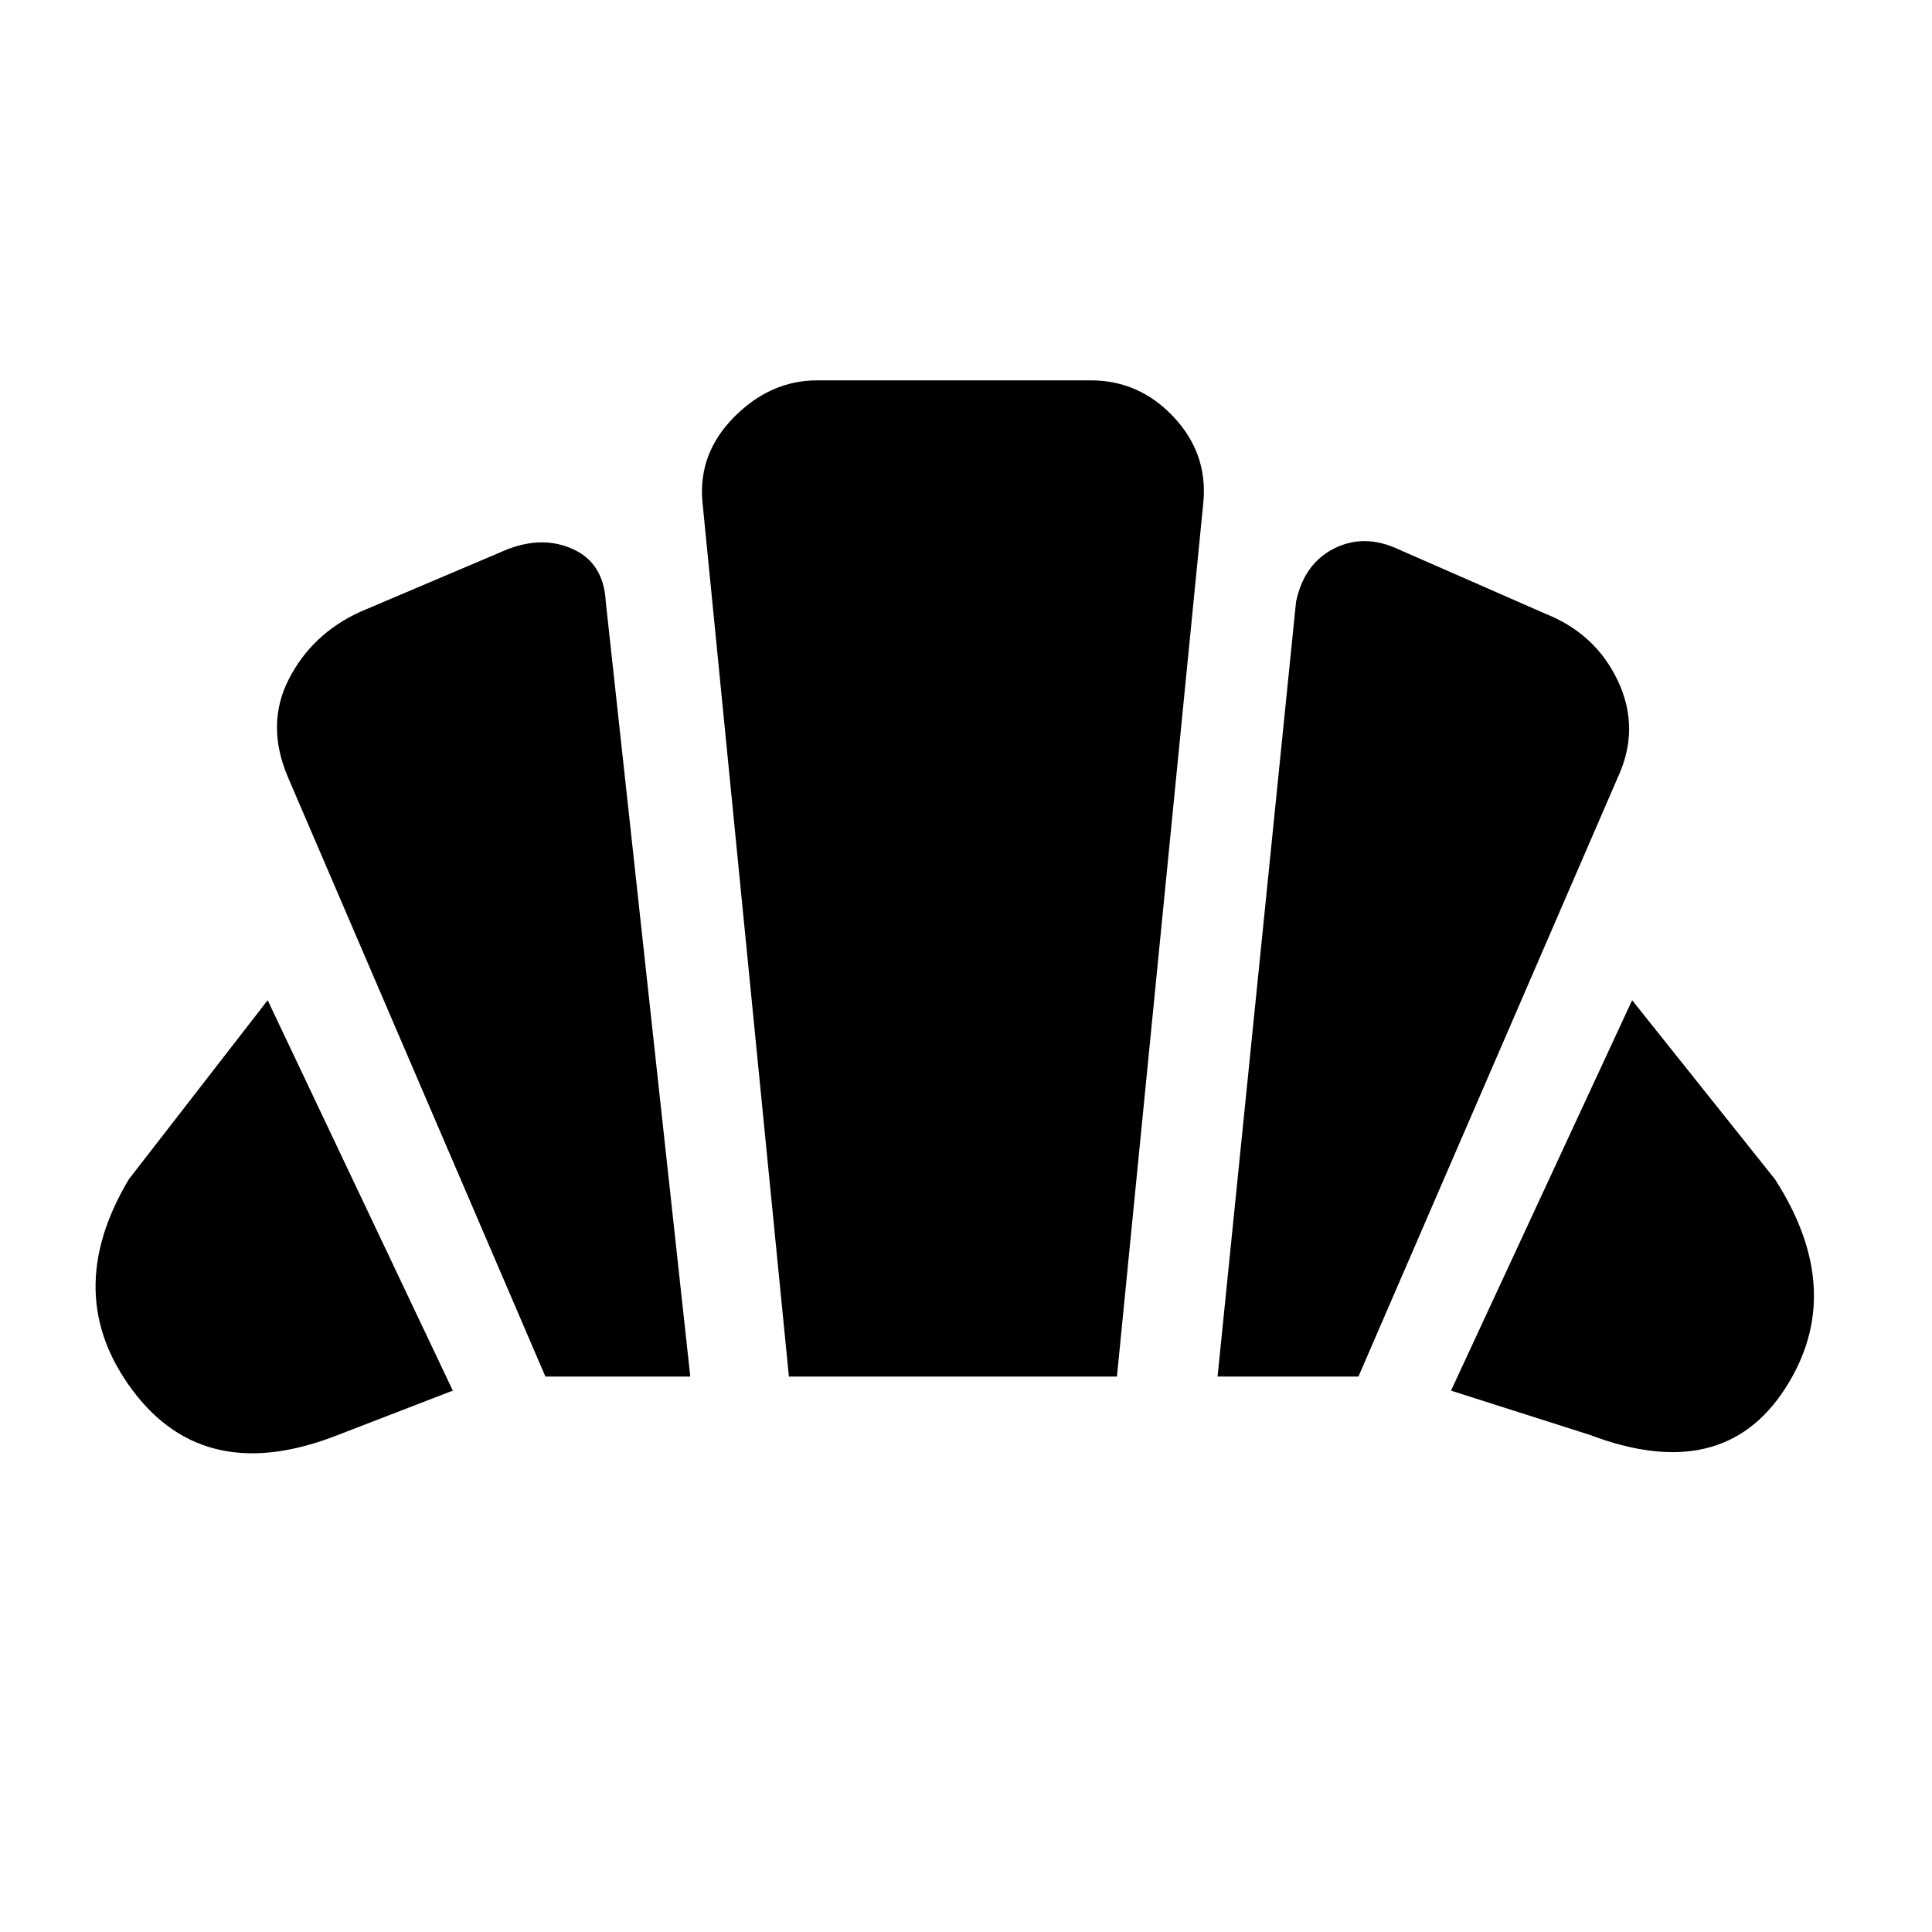 <svg xmlns="http://www.w3.org/2000/svg" height="20" viewBox="0 -960 960 960" width="20"><path d="m790-247-69-22 90-194 71 89q36 56 5 104t-97 23Zm-185-29 39-385q4-19 19-26.5t32 .5l73 32q25 10 36 33.5t0 47.5L675-276h-70Zm-334 0L143-574q-11-26 .5-48.5T179-656l73-31q18-7 33 0t16 26l42 385h-72Zm-103 29q-66 26-102-22t-2-105l69-89 92 194-57 22Zm224-29-43-435q-2-24 16-42t41-18h136q24 0 41 18t15 42l-43 435H392Z"/></svg>